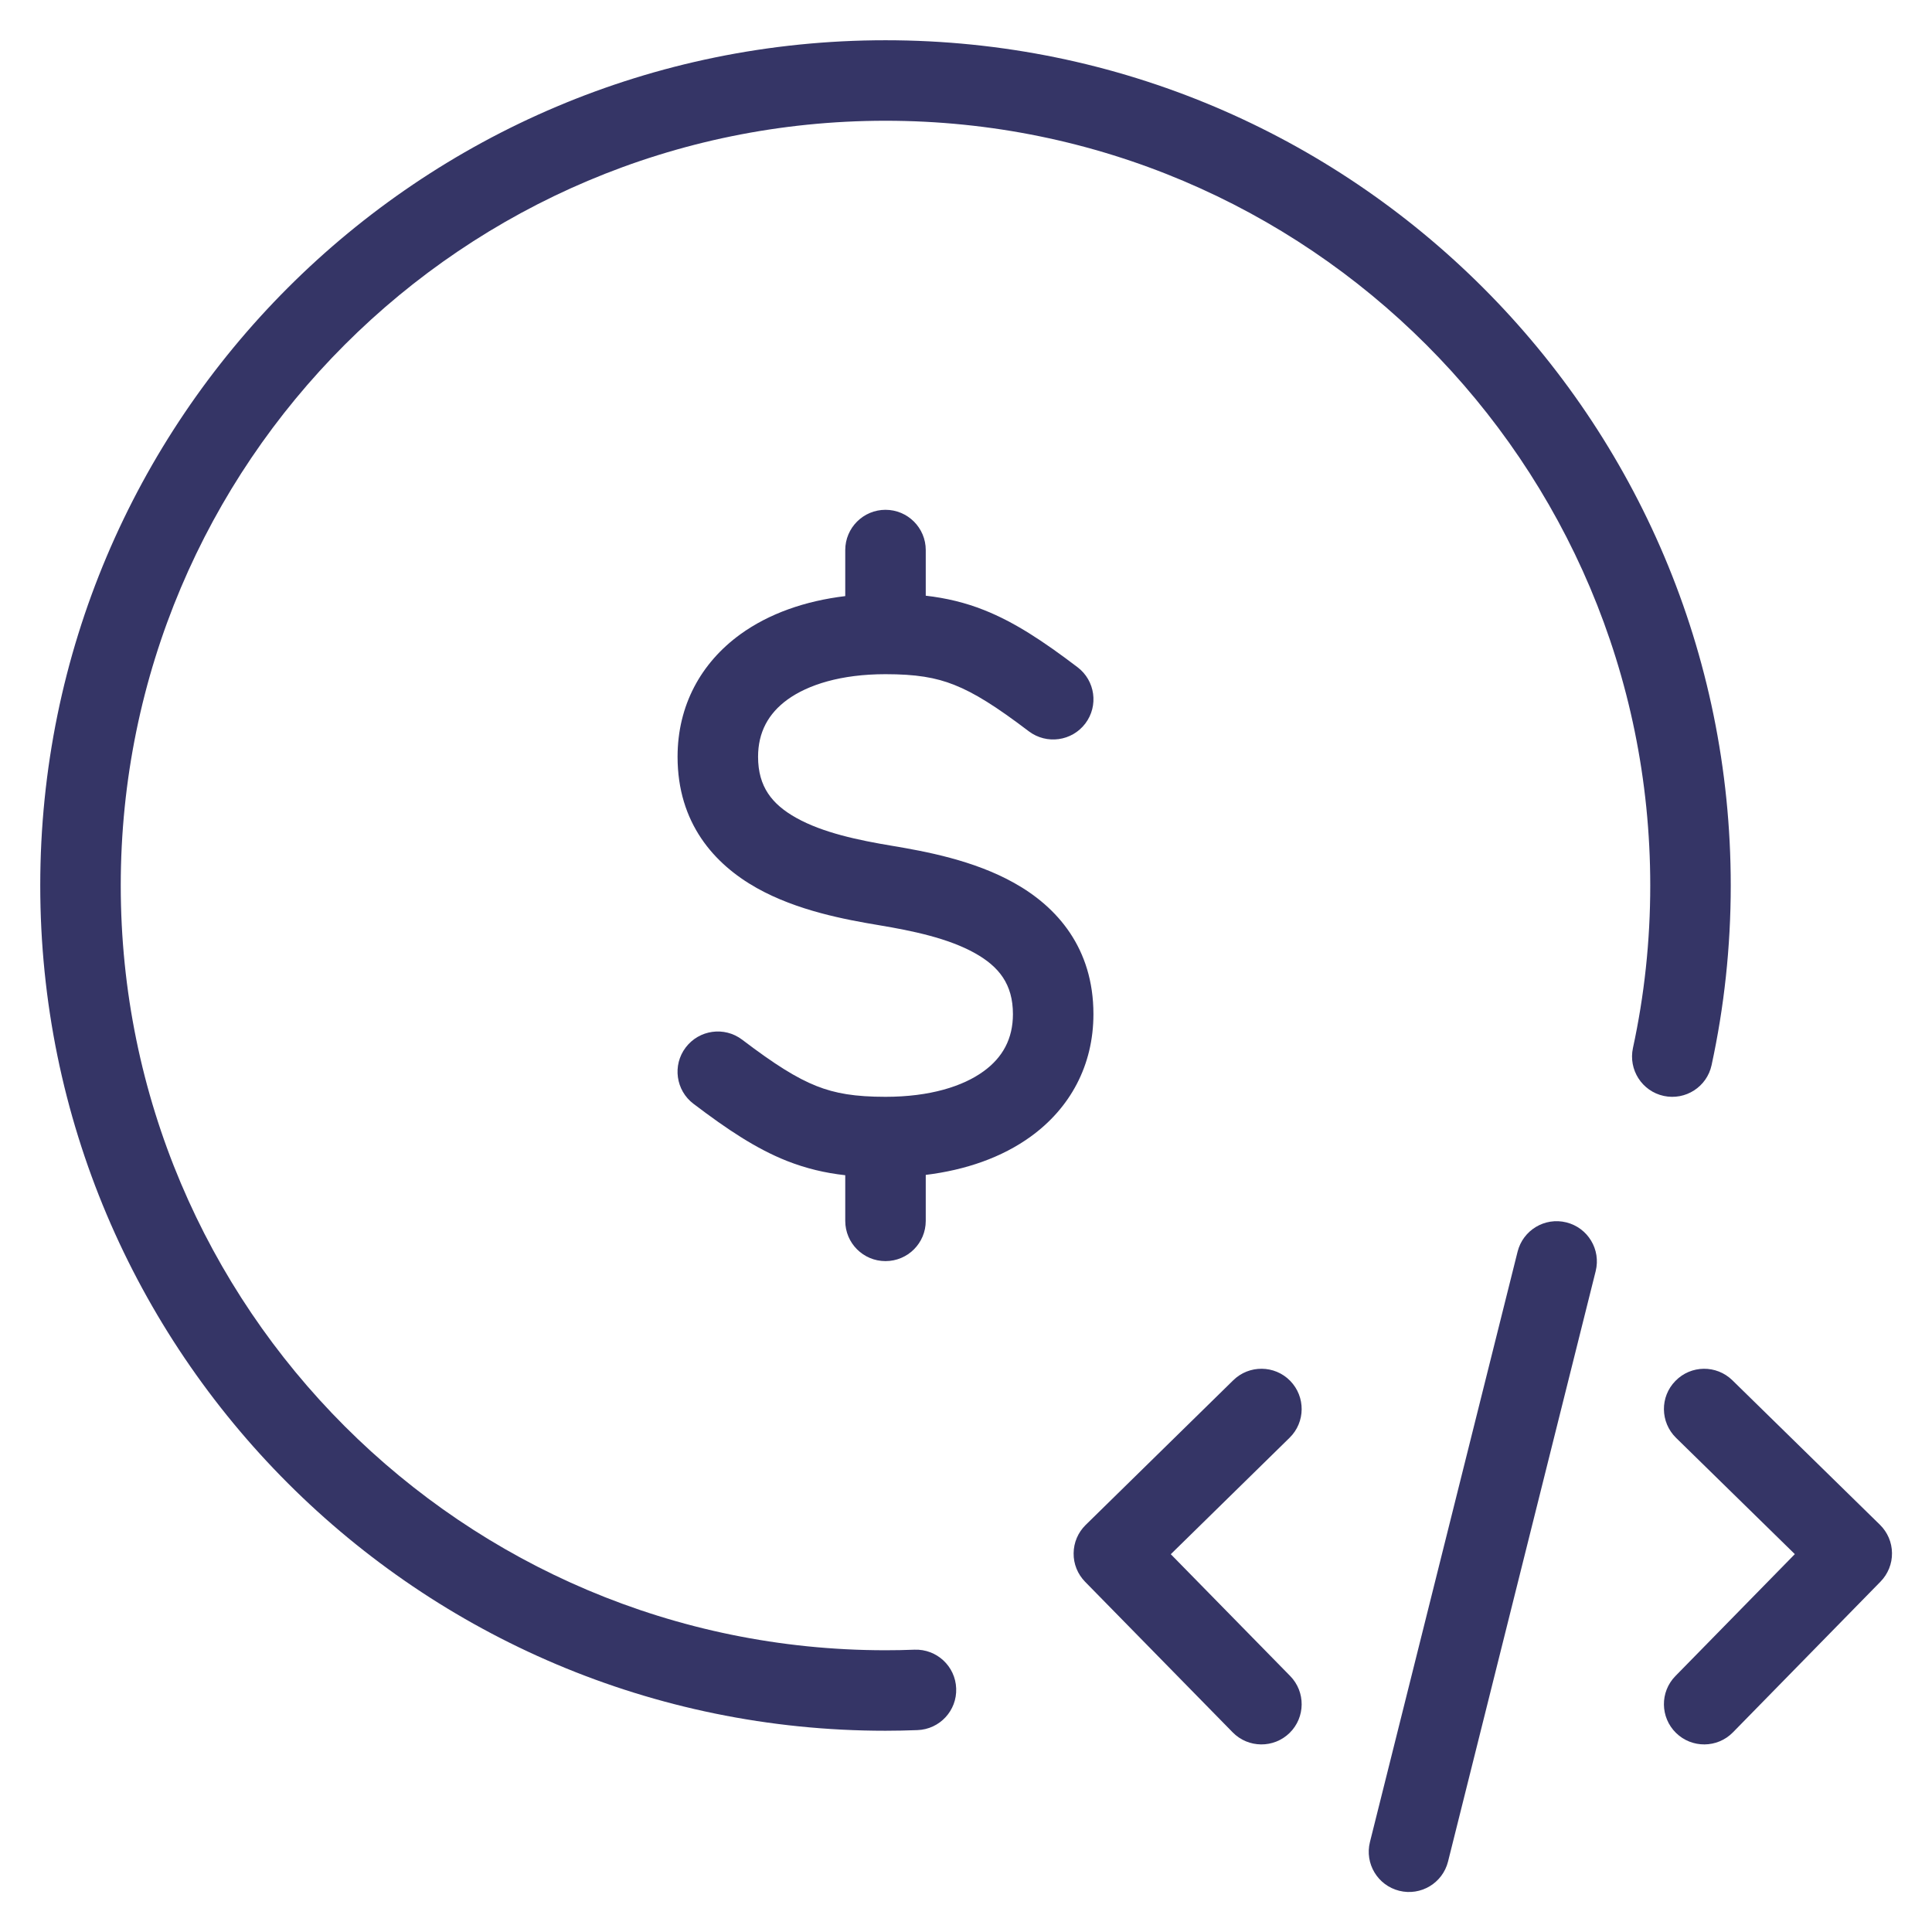 <svg width="24" height="24" viewBox="0 0 24 24" fill="none" xmlns="http://www.w3.org/2000/svg">
<g clip-path="url(#clip0_9001_301420)">
<path d="M11 1.5C5.753 1.5 1.5 5.753 1.5 11C1.5 16.247 5.753 20.5 11 20.5C11.121 20.5 11.241 20.498 11.36 20.493C11.636 20.483 11.868 20.698 11.878 20.974C11.889 21.25 11.673 21.482 11.397 21.492C11.265 21.497 11.133 21.5 11 21.5C5.201 21.5 0.5 16.799 0.5 11C0.5 5.201 5.201 0.5 11 0.5C16.799 0.5 21.5 5.201 21.5 11C21.5 11.765 21.418 12.511 21.262 13.231C21.204 13.501 20.938 13.672 20.668 13.614C20.398 13.556 20.227 13.289 20.285 13.019C20.426 12.369 20.5 11.693 20.5 11C20.5 5.753 16.247 1.5 11 1.5Z" fill="#353566"/>
<path d="M10.5 6.833V7.405C10.002 7.465 9.554 7.621 9.196 7.88C8.707 8.235 8.417 8.764 8.417 9.401C8.417 10.222 8.869 10.733 9.402 11.032C9.903 11.313 10.504 11.424 10.918 11.493C11.338 11.563 11.778 11.655 12.11 11.84C12.41 12.008 12.583 12.226 12.583 12.598C12.583 12.902 12.457 13.136 12.217 13.309C11.962 13.494 11.554 13.625 11 13.625C10.623 13.625 10.378 13.584 10.143 13.491C9.896 13.393 9.627 13.225 9.219 12.915C8.998 12.748 8.685 12.792 8.518 13.012C8.351 13.232 8.395 13.546 8.615 13.712C9.039 14.034 9.396 14.271 9.774 14.421C10.013 14.515 10.248 14.571 10.5 14.599V15.166C10.5 15.443 10.724 15.666 11 15.666C11.276 15.666 11.5 15.443 11.5 15.166V14.595C11.998 14.534 12.446 14.378 12.804 14.119C13.293 13.765 13.583 13.236 13.583 12.598C13.583 11.778 13.132 11.266 12.598 10.968C12.097 10.687 11.496 10.576 11.082 10.507C10.662 10.437 10.222 10.345 9.89 10.159C9.59 9.991 9.417 9.773 9.417 9.401C9.417 9.098 9.543 8.864 9.783 8.69C10.038 8.506 10.446 8.375 11 8.375C11.377 8.375 11.622 8.415 11.857 8.509C12.104 8.607 12.373 8.775 12.781 9.085C13.002 9.251 13.315 9.208 13.482 8.988C13.649 8.768 13.605 8.454 13.385 8.288C12.961 7.966 12.604 7.729 12.226 7.579C11.987 7.484 11.752 7.429 11.5 7.4V6.833C11.5 6.557 11.276 6.333 11 6.333C10.724 6.333 10.5 6.557 10.5 6.833Z" fill="#353566"/>
<path d="M16.02 17.86C16.217 17.667 16.22 17.351 16.027 17.153C15.834 16.956 15.517 16.953 15.32 17.146L13.487 18.943C13.392 19.036 13.338 19.162 13.337 19.295C13.335 19.428 13.387 19.555 13.48 19.65L15.313 21.52C15.506 21.717 15.823 21.72 16.02 21.527C16.217 21.334 16.22 21.017 16.027 20.82L14.544 19.307L16.02 17.86Z" fill="#353566"/>
<path d="M20.813 17.154C21.006 16.956 21.322 16.953 21.52 17.146L23.353 18.941C23.448 19.034 23.502 19.16 23.503 19.293C23.505 19.425 23.453 19.553 23.36 19.648L21.527 21.52C21.334 21.717 21.017 21.72 20.82 21.527C20.623 21.334 20.619 21.017 20.813 20.82L22.296 19.306L20.82 17.861C20.623 17.667 20.619 17.351 20.813 17.154Z" fill="#353566"/>
<path d="M19.822 15.791C19.889 15.523 19.726 15.252 19.458 15.185C19.19 15.118 18.919 15.281 18.852 15.549L17.018 22.882C16.951 23.15 17.114 23.421 17.382 23.488C17.65 23.555 17.921 23.392 17.988 23.125L19.822 15.791Z" fill="#353566"/>
</g>
<defs>
<clipPath id="clip0_9001_301420">
<rect width="24" height="24" fill="white"/>
</clipPath>
</defs>
</svg>
